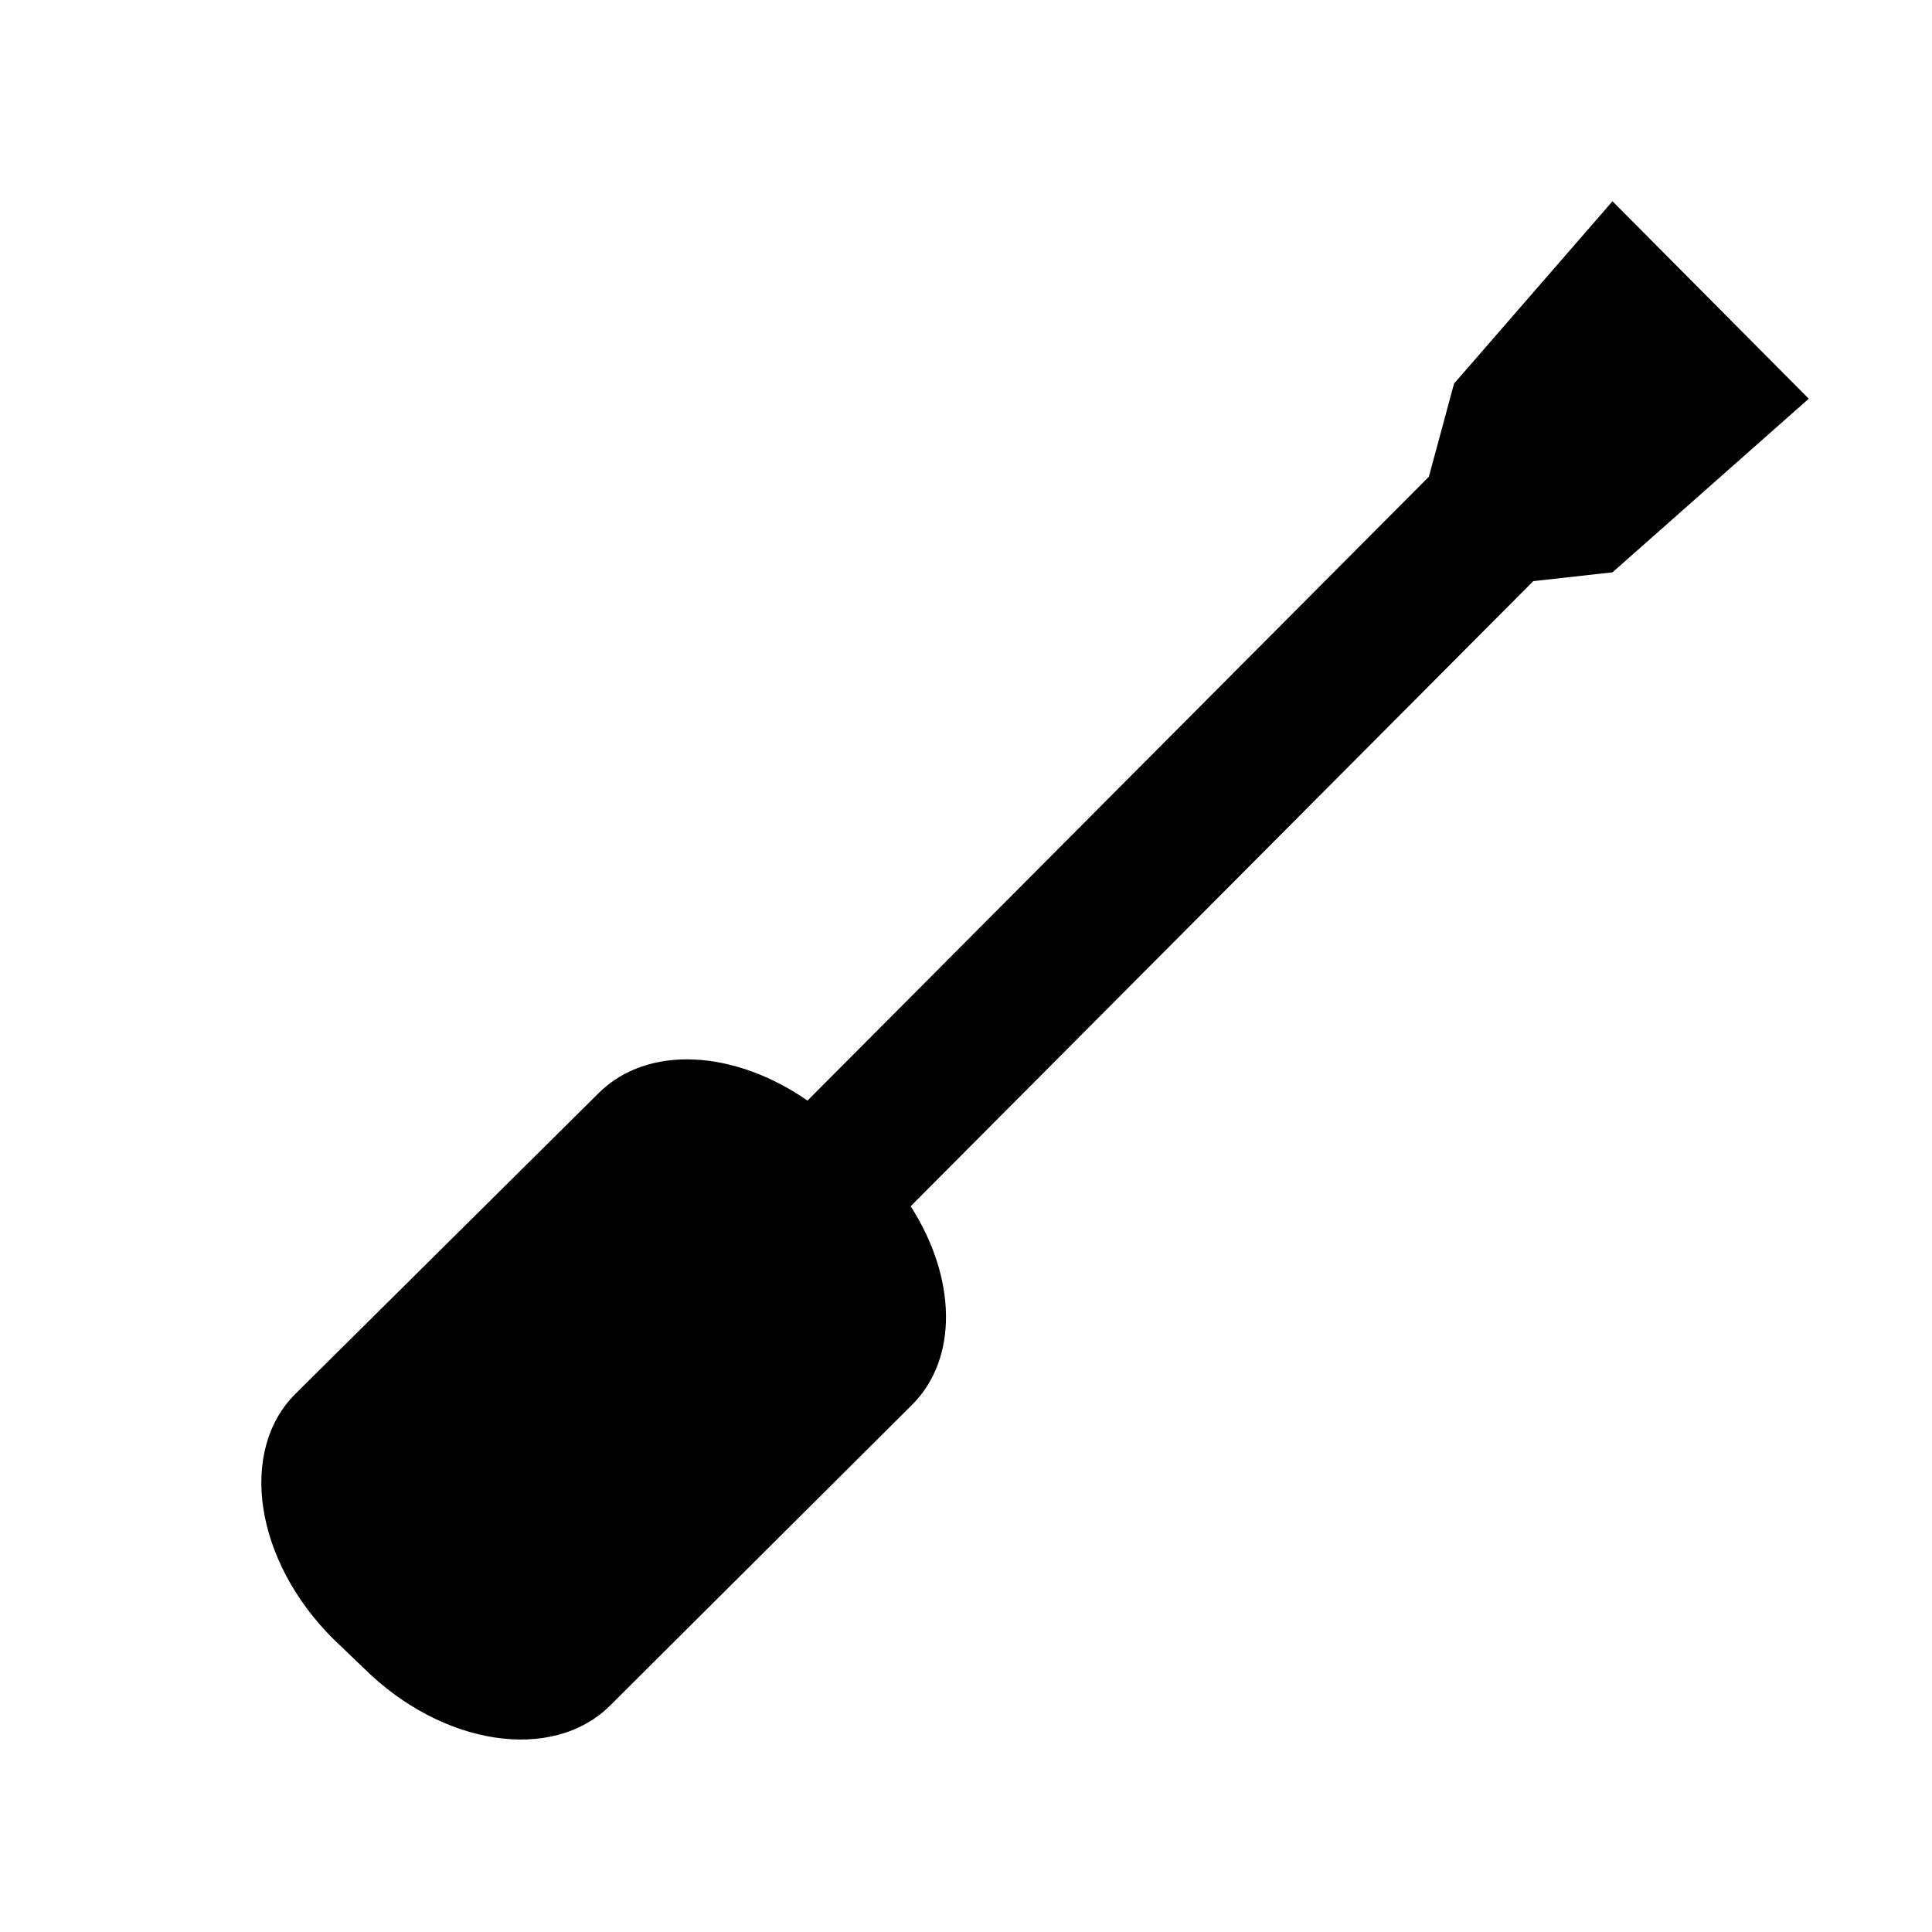 <?xml version="1.0" encoding="UTF-8" standalone="no"?>
<!-- Created with Inkscape (http://www.inkscape.org/) -->
<svg
   xmlns:dc="http://purl.org/dc/elements/1.1/"
   xmlns:cc="http://web.resource.org/cc/"
   xmlns:rdf="http://www.w3.org/1999/02/22-rdf-syntax-ns#"
   xmlns:svg="http://www.w3.org/2000/svg"
   xmlns="http://www.w3.org/2000/svg"
   xmlns:sodipodi="http://sodipodi.sourceforge.net/DTD/sodipodi-0.dtd"
   xmlns:inkscape="http://www.inkscape.org/namespaces/inkscape"
   width="48px"
   height="48px"
   id="svg4289"
   sodipodi:version="0.32"
   inkscape:version="0.45"
   sodipodi:docbase="/home/qwerty/.icons/qw3rtY_new/scalable/apps"
   sodipodi:docname="advanced-directory.svg"
   inkscape:output_extension="org.inkscape.output.svg.inkscape"
   sodipodi:modified="true">
  <defs
     id="defs4291">
    <linearGradient
       id="linearGradient2808">
      <stop
         id="stop2810"
         offset="0"
         style="stop-color:white;stop-opacity:1;" />
      <stop
         id="stop2812"
         offset="1"
         style="stop-color:white;stop-opacity:0.294" />
    </linearGradient>
    <linearGradient
       id="linearGradient2796">
      <stop
         style="stop-color:#d6d6d1;stop-opacity:1;"
         offset="0"
         id="stop2798" />
      <stop
         style="stop-color:#a2a298;stop-opacity:1;"
         offset="1"
         id="stop2800" />
    </linearGradient>
  </defs>
  <sodipodi:namedview
     id="base"
     pagecolor="#e30000"
     bordercolor="#666"
     borderopacity="0.314"
     inkscape:pageopacity="0.62745098"
     inkscape:pageshadow="2"
     inkscape:zoom="5.6568542"
     inkscape:cx="4.7368654"
     inkscape:cy="42.343096"
     inkscape:current-layer="layer1"
     showgrid="true"
     inkscape:grid-bbox="true"
     inkscape:document-units="px"
     inkscape:window-width="897"
     inkscape:window-height="951"
     inkscape:window-x="88"
     inkscape:window-y="23"
     inkscape:showpageshadow="false" />
  <g
     id="layer1"
     inkscape:label="Layer 1"
     inkscape:groupmode="layer">
    <g
       id="g5318"
       transform="matrix(1.007,0,0,1,0.967,0.716)" />
    <g
       id="g5312"
       transform="matrix(1.006,0,0,1.005,-0.229,1.985)" />
    <path
       style="opacity:1;fill:#000000;fill-opacity:1;stroke:none;stroke-width:2;stroke-linecap:round;stroke-linejoin:round;stroke-miterlimit:4;stroke-dasharray:none;stroke-opacity:1"
       d="M 40.062 5 L 36.125 9.531 L 35.5 11.844 L 20.062 27.344 C 18.242 26.081 16.092 25.948 14.875 27.156 L 7.344 34.625 C 5.914 36.045 6.325 38.776 8.281 40.719 L 9.031 41.438 C 10.987 43.381 13.727 43.795 15.156 42.375 L 22.656 34.906 C 23.824 33.746 23.756 31.729 22.625 29.969 L 38.094 14.438 L 40.062 14.219 L 44.938 9.906 C 44.937 9.906 40.062 5 40.062 5 z "
       id="rect5288" />
  </g>
</svg>
